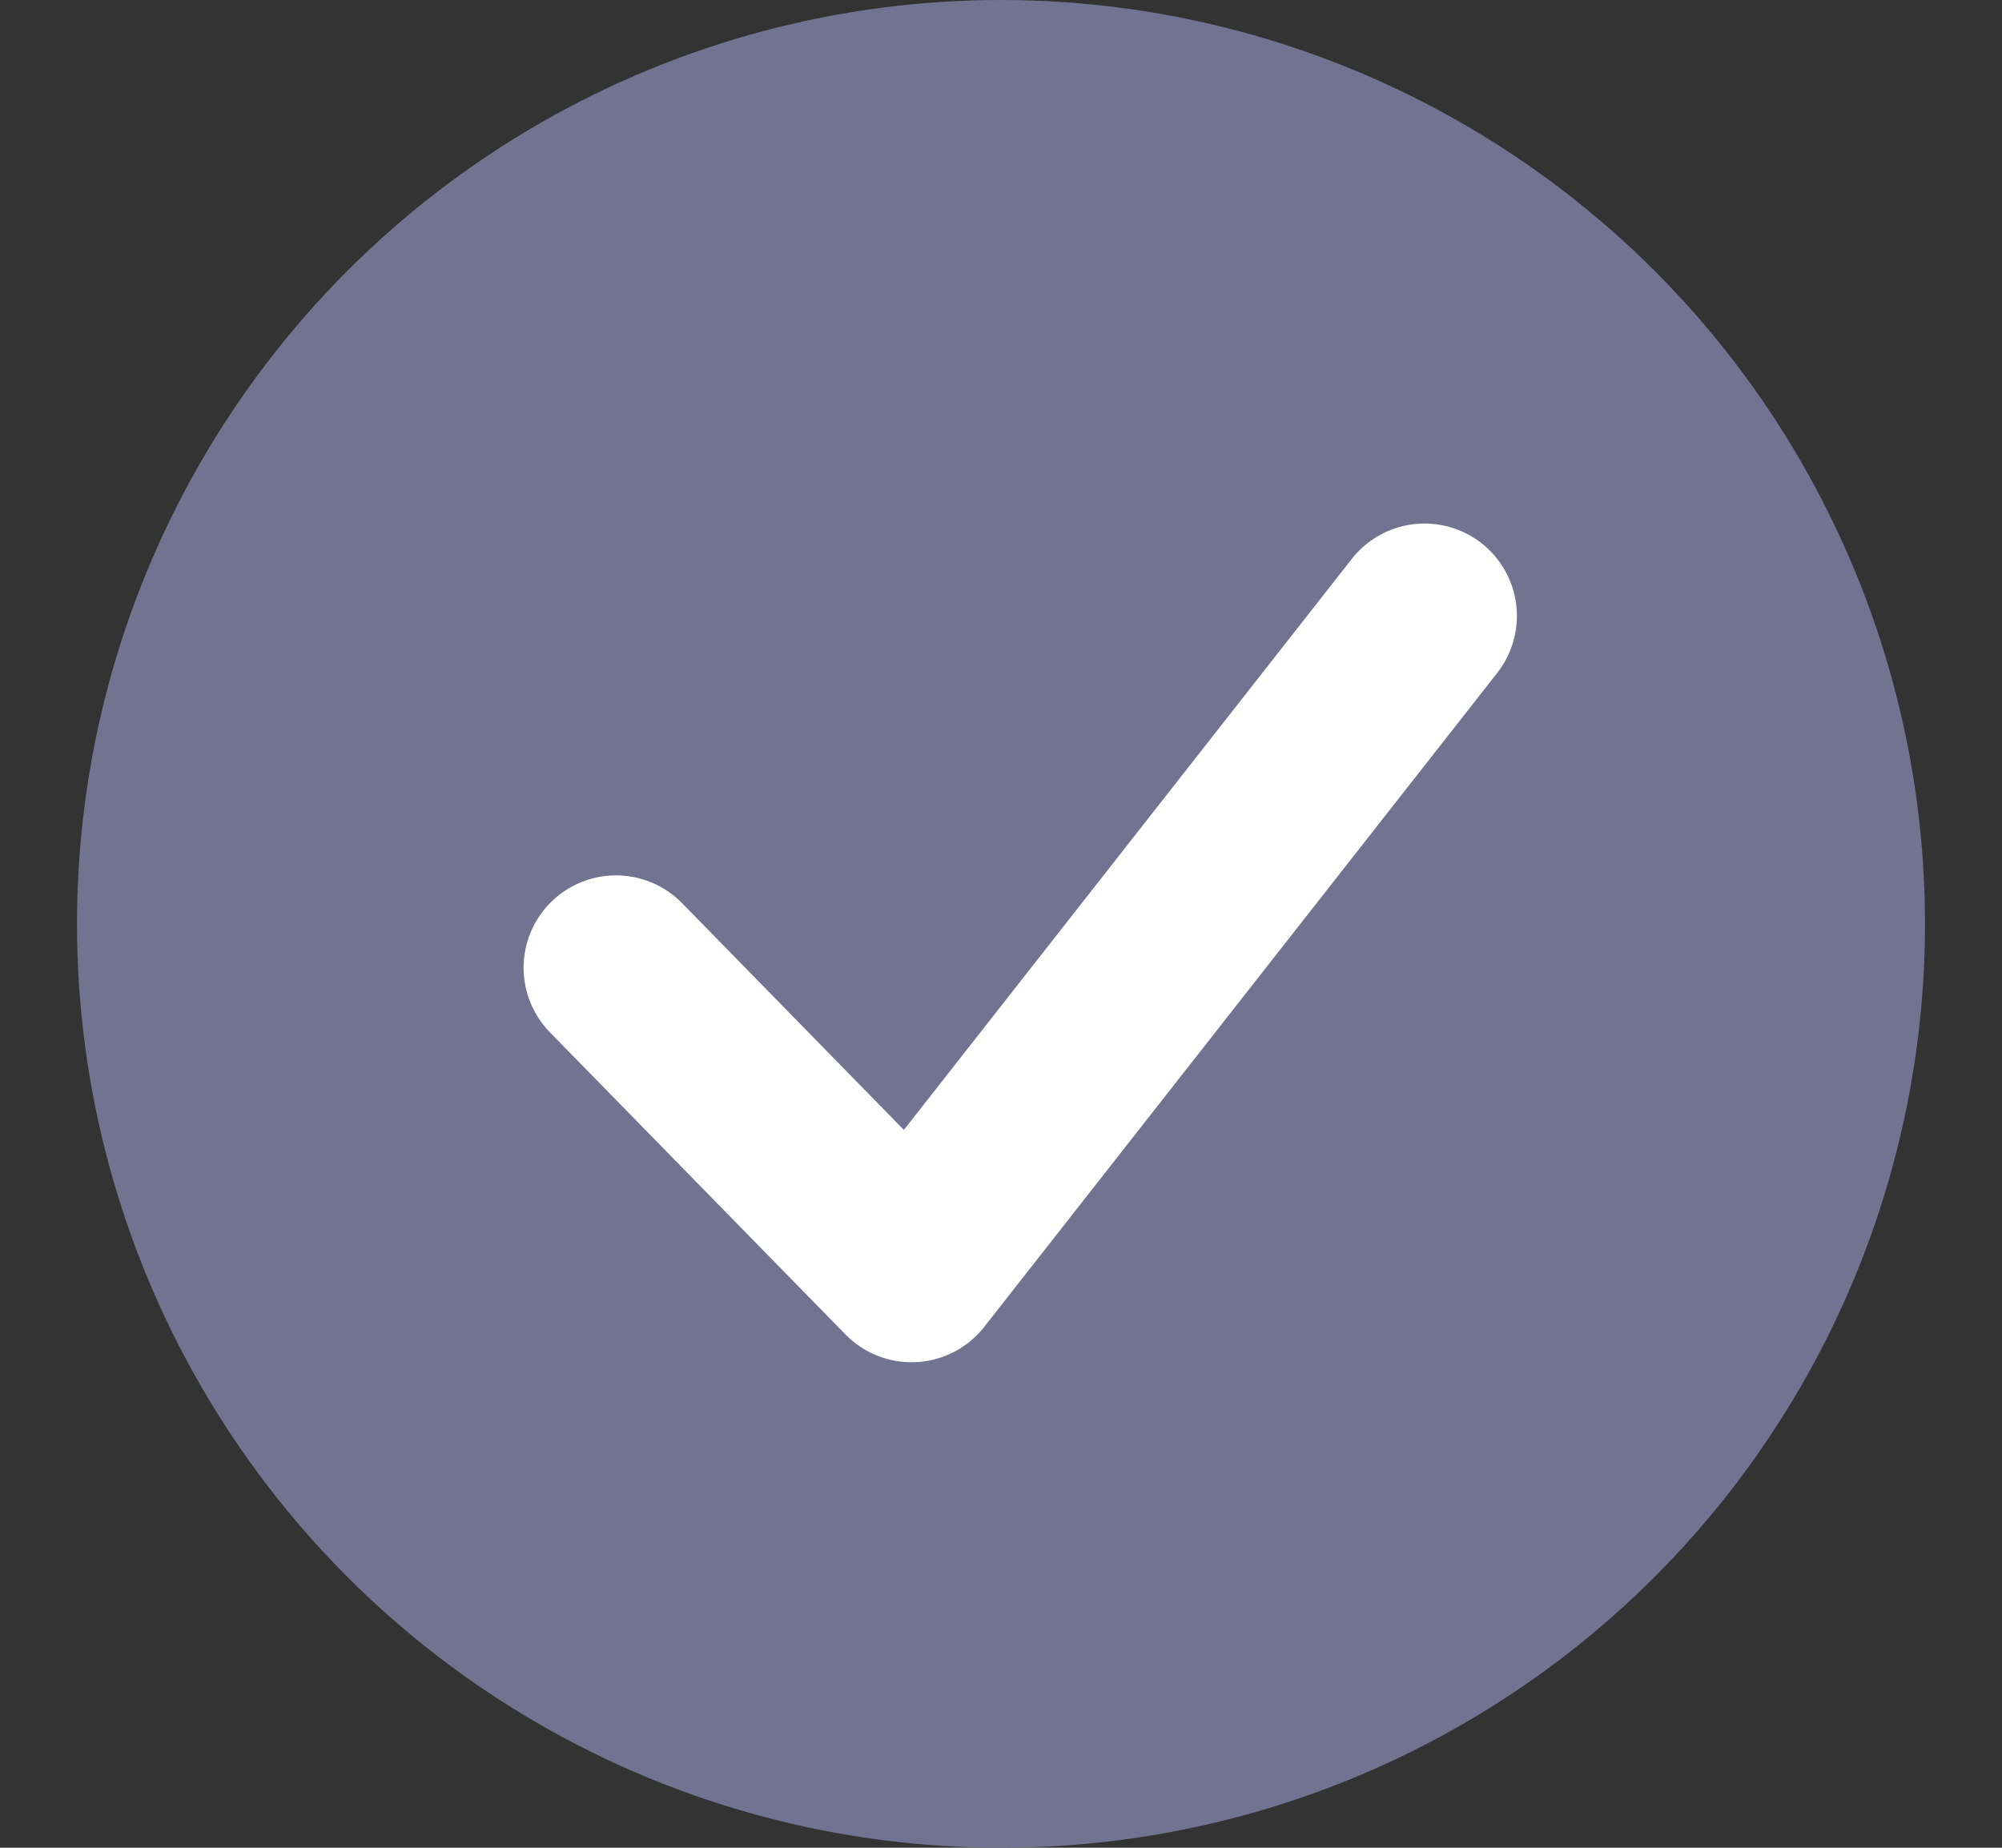 <?xml version="1.0" encoding="UTF-8"?>
<svg width="13px" height="12px" viewBox="0 0 13 12" version="1.1" xmlns="http://www.w3.org/2000/svg" xmlns:xlink="http://www.w3.org/1999/xlink">
    <rect x="0" y="0" width="13" height="12" fill="#333333" stroke="none"/>
    <title>Group</title>
    <g id="5.2-Logs-Task" stroke="none" stroke-width="1" fill="none" fill-rule="evenodd">
        <g id="5.2---Logs-Streaming-(Task-Back-to-Build)" transform="translate(-333, -195)">
            <g id="Group" transform="translate(333.5, 195)">
                <circle id="Oval" fill="#727390" cx="6" cy="6" r="6"></circle>
                <polyline id="Check" stroke="#FFFFFF" stroke-width="1.2" stroke-linecap="round" stroke-linejoin="round" points="3.5 6.285 5.419 8.247 8.75 4"></polyline>
            </g>
        </g>
    </g>
</svg>